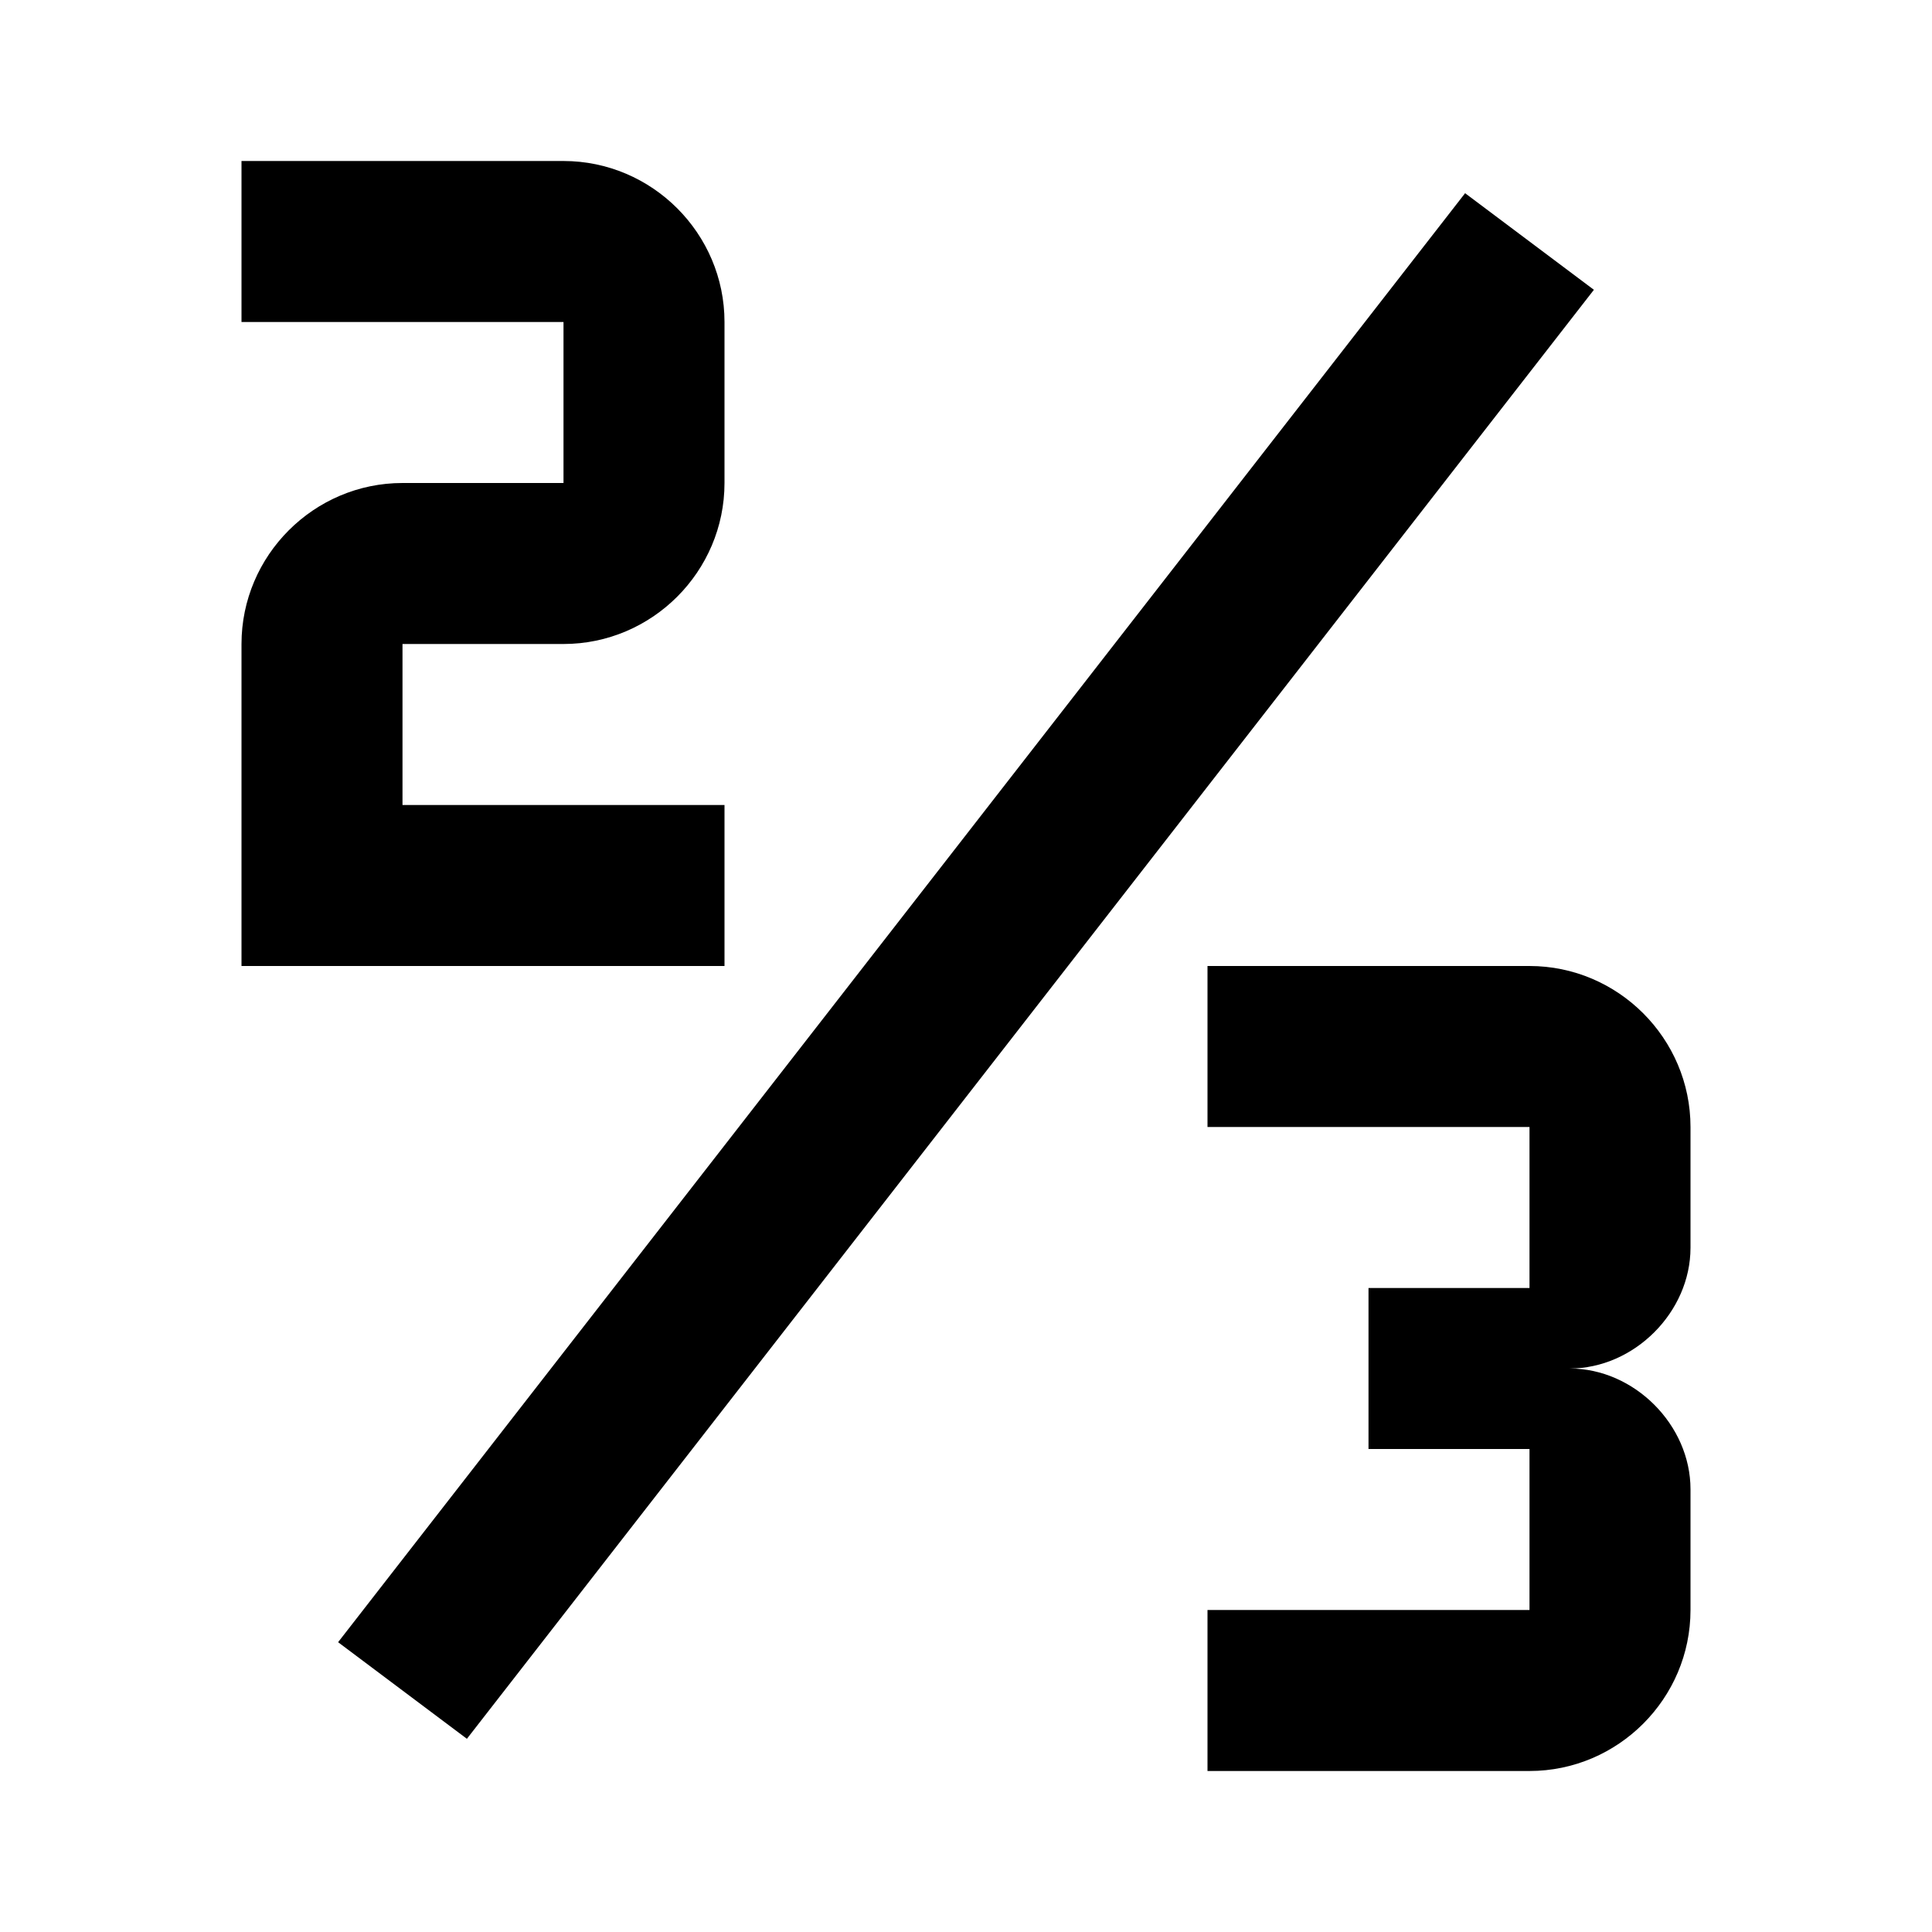 <?xml version="1.0" encoding="utf-8"?>
<!-- Generator: Adobe Illustrator 25.2.1, SVG Export Plug-In . SVG Version: 6.00 Build 0)  -->
<svg version="1.1" id="Layer_67" xmlns="http://www.w3.org/2000/svg" xmlns:xlink="http://www.w3.org/1999/xlink" x="0px" y="0px"
	 viewBox="0 0 24 24" style="enable-background:new 0 0 24 24;" xml:space="preserve">
<path d="M3,2v2h4v2H5C3.9,6,3,6.9,3,8v4h2h4v-2H5V8h2c1.1,0,2-0.9,2-2V4c0-1.1-0.9-2-2-2H3z"/>
<path d="M21,20v-1.5c0-0.8-0.7-1.5-1.5-1.5c0.8,0,1.5-0.7,1.5-1.5V14c0-1.1-0.9-2-2-2h-4v2h4v2h-2v2h2v2h-4v2h4
	C20.1,22,21,21.1,21,20"/>
<polyline points="5.8,21.6 4.2,20.4 18.2,2.4 19.8,3.6 5.8,21.6 "/>
</svg>
